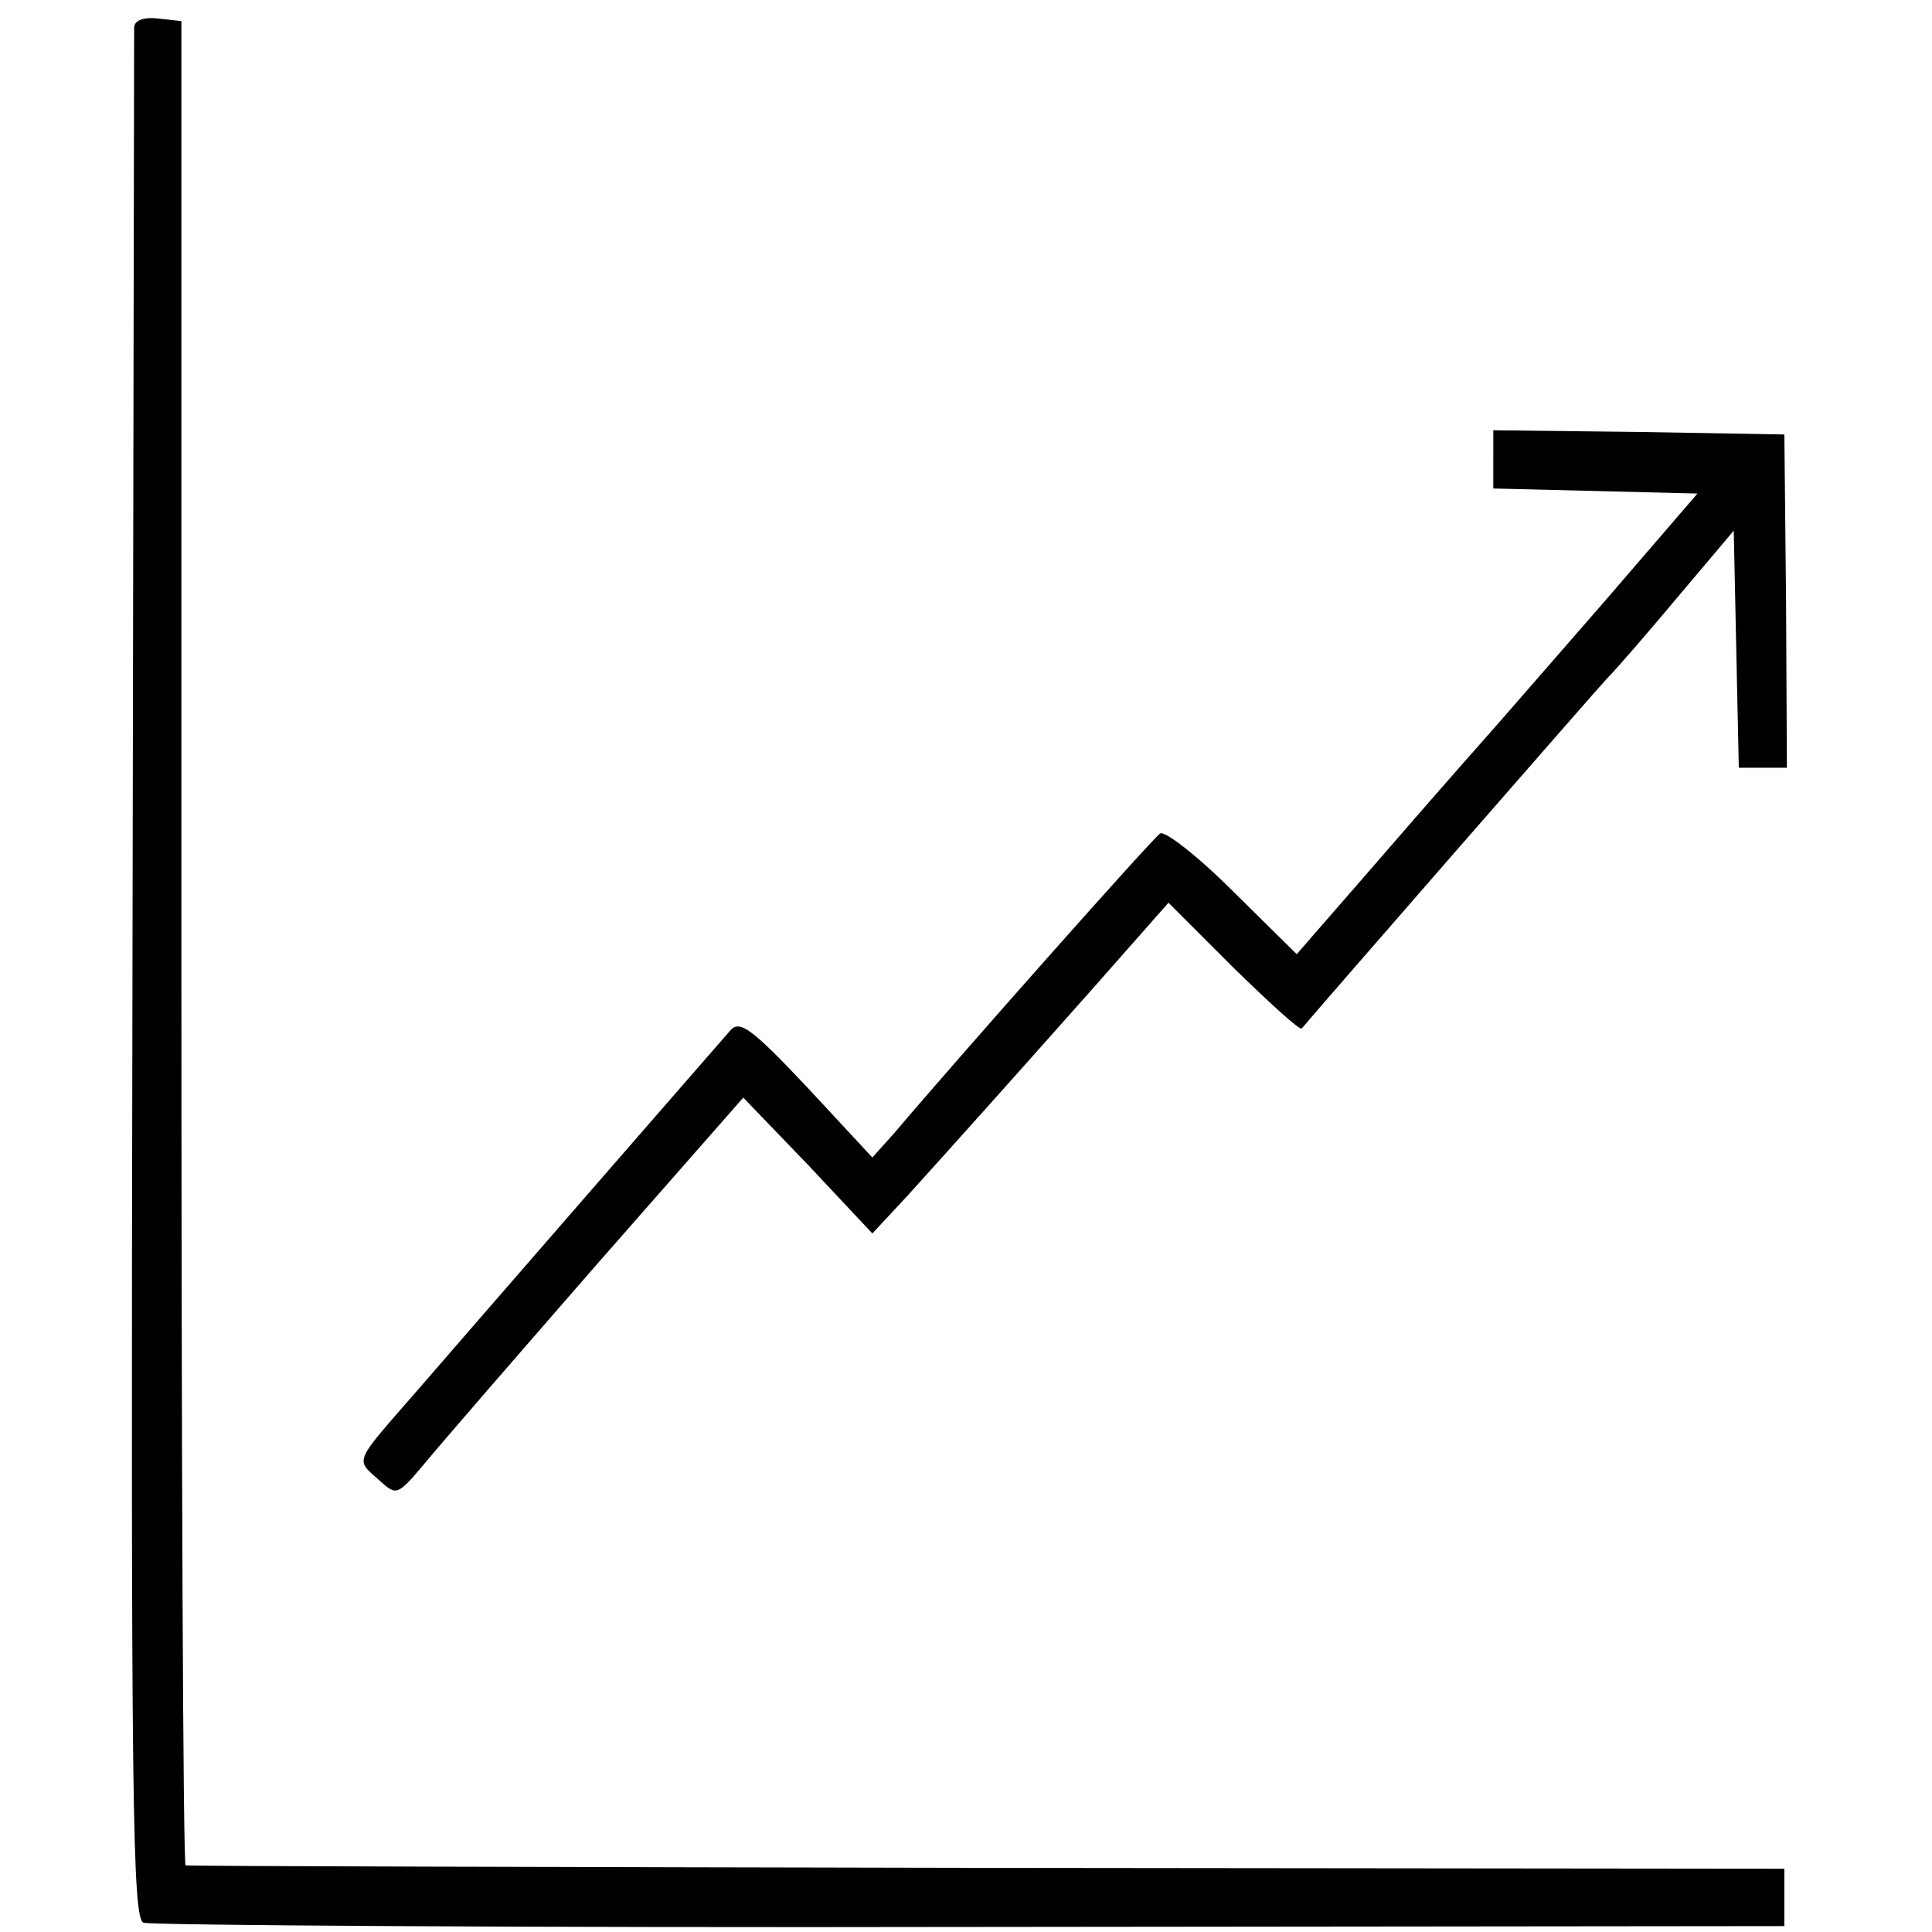 <?xml version="1.0" standalone="no"?>
<!DOCTYPE svg PUBLIC "-//W3C//DTD SVG 20010904//EN"
 "http://www.w3.org/TR/2001/REC-SVG-20010904/DTD/svg10.dtd">
<svg version="1.0" xmlns="http://www.w3.org/2000/svg"
 width="229pt" height="229pt" viewBox="0 0 229 229"
 preserveAspectRatio="xMidYMid meet">
<g transform="translate(0,229) scale(0.1,-0.1)"
fill="#000000" stroke="none">
<path d="M159 2258 c0 -7 -1 -514 -2 -1126 -2 -982 0 -1115 13 -1121 8 -3 449
-6 980 -5 l965 1 0 34 0 34 -945 1 c-520 1 -947 2 -950 3 -3 0 -5 493 -5 1094
l0 1092 -27 3 c-18 2 -28 -2 -29 -10z"/>
<path d="M1770 1746 l0 -35 121 -3 121 -3 -112 -130 c-62 -71 -127 -146 -144
-165 -17 -19 -74 -84 -125 -143 l-94 -108 -76 75 c-42 42 -81 72 -86 68 -9 -6
-231 -256 -315 -355 l-26 -29 -77 83 c-66 70 -80 80 -91 68 -7 -8 -89 -102
-182 -209 -93 -107 -179 -206 -191 -220 -75 -86 -72 -79 -43 -105 20 -18 21
-18 53 20 18 22 110 128 205 237 l173 197 77 -80 76 -81 41 44 c66 73 125 139
220 246 l90 102 77 -77 c43 -42 79 -75 81 -72 20 24 347 399 362 415 11 11 49
55 85 98 l65 77 3 -141 3 -140 28 0 29 0 -1 198 -2 197 -172 3 -173 2 0 -34z"/>
</g>
</svg>
